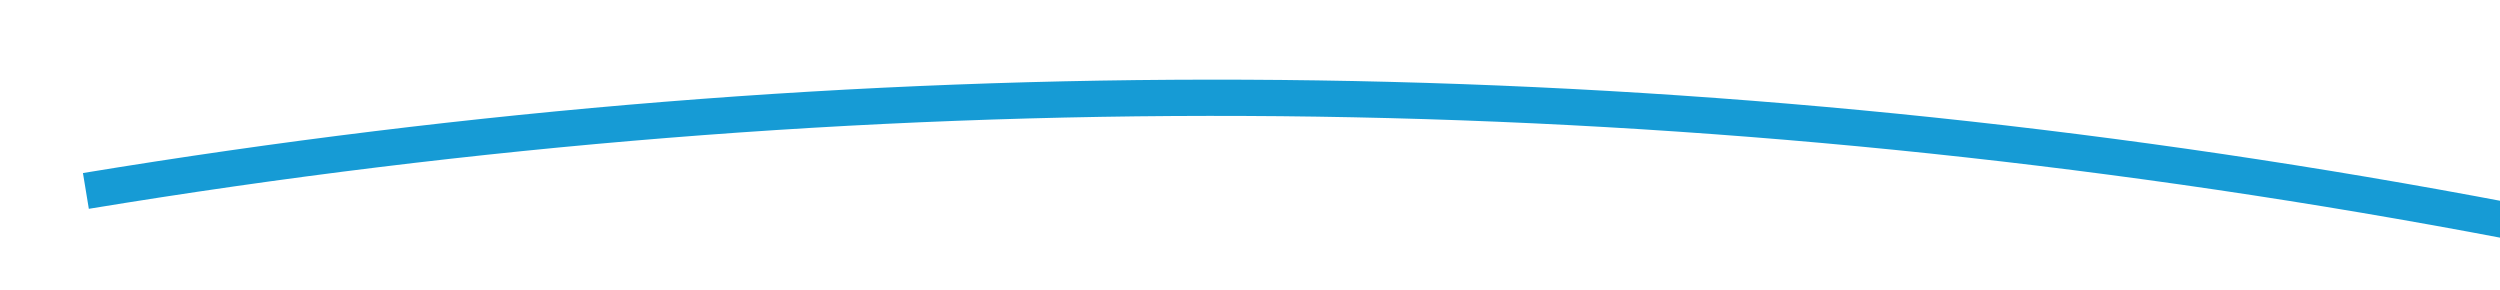 ﻿<?xml version="1.0" encoding="utf-8"?>
<svg version="1.1" width="138px" height="16px" viewBox="606 674  138 16" xmlns:xlink="http://www.w3.org/1999/xlink" xmlns="http://www.w3.org/2000/svg">
  <g transform="matrix(0.602 -0.799 0.799 0.602 -275.895 810.641 )">
    <path d="M 634 632  C 696.642 691.761  735.865 768.437  751.671 862.027  " stroke-width="2" stroke="#169bd5" fill="none" />
    <path d="M 755.079 856.289  L 751.542 861.223  L 746.608 857.686  L 745.442 859.312  L 751.19 863.431  L 752.002 864.014  L 752.585 863.201  L 756.704 857.454  L 755.079 856.289  Z " fill-rule="nonzero" fill="#169bd5" stroke="none" />
  </g>
</svg>